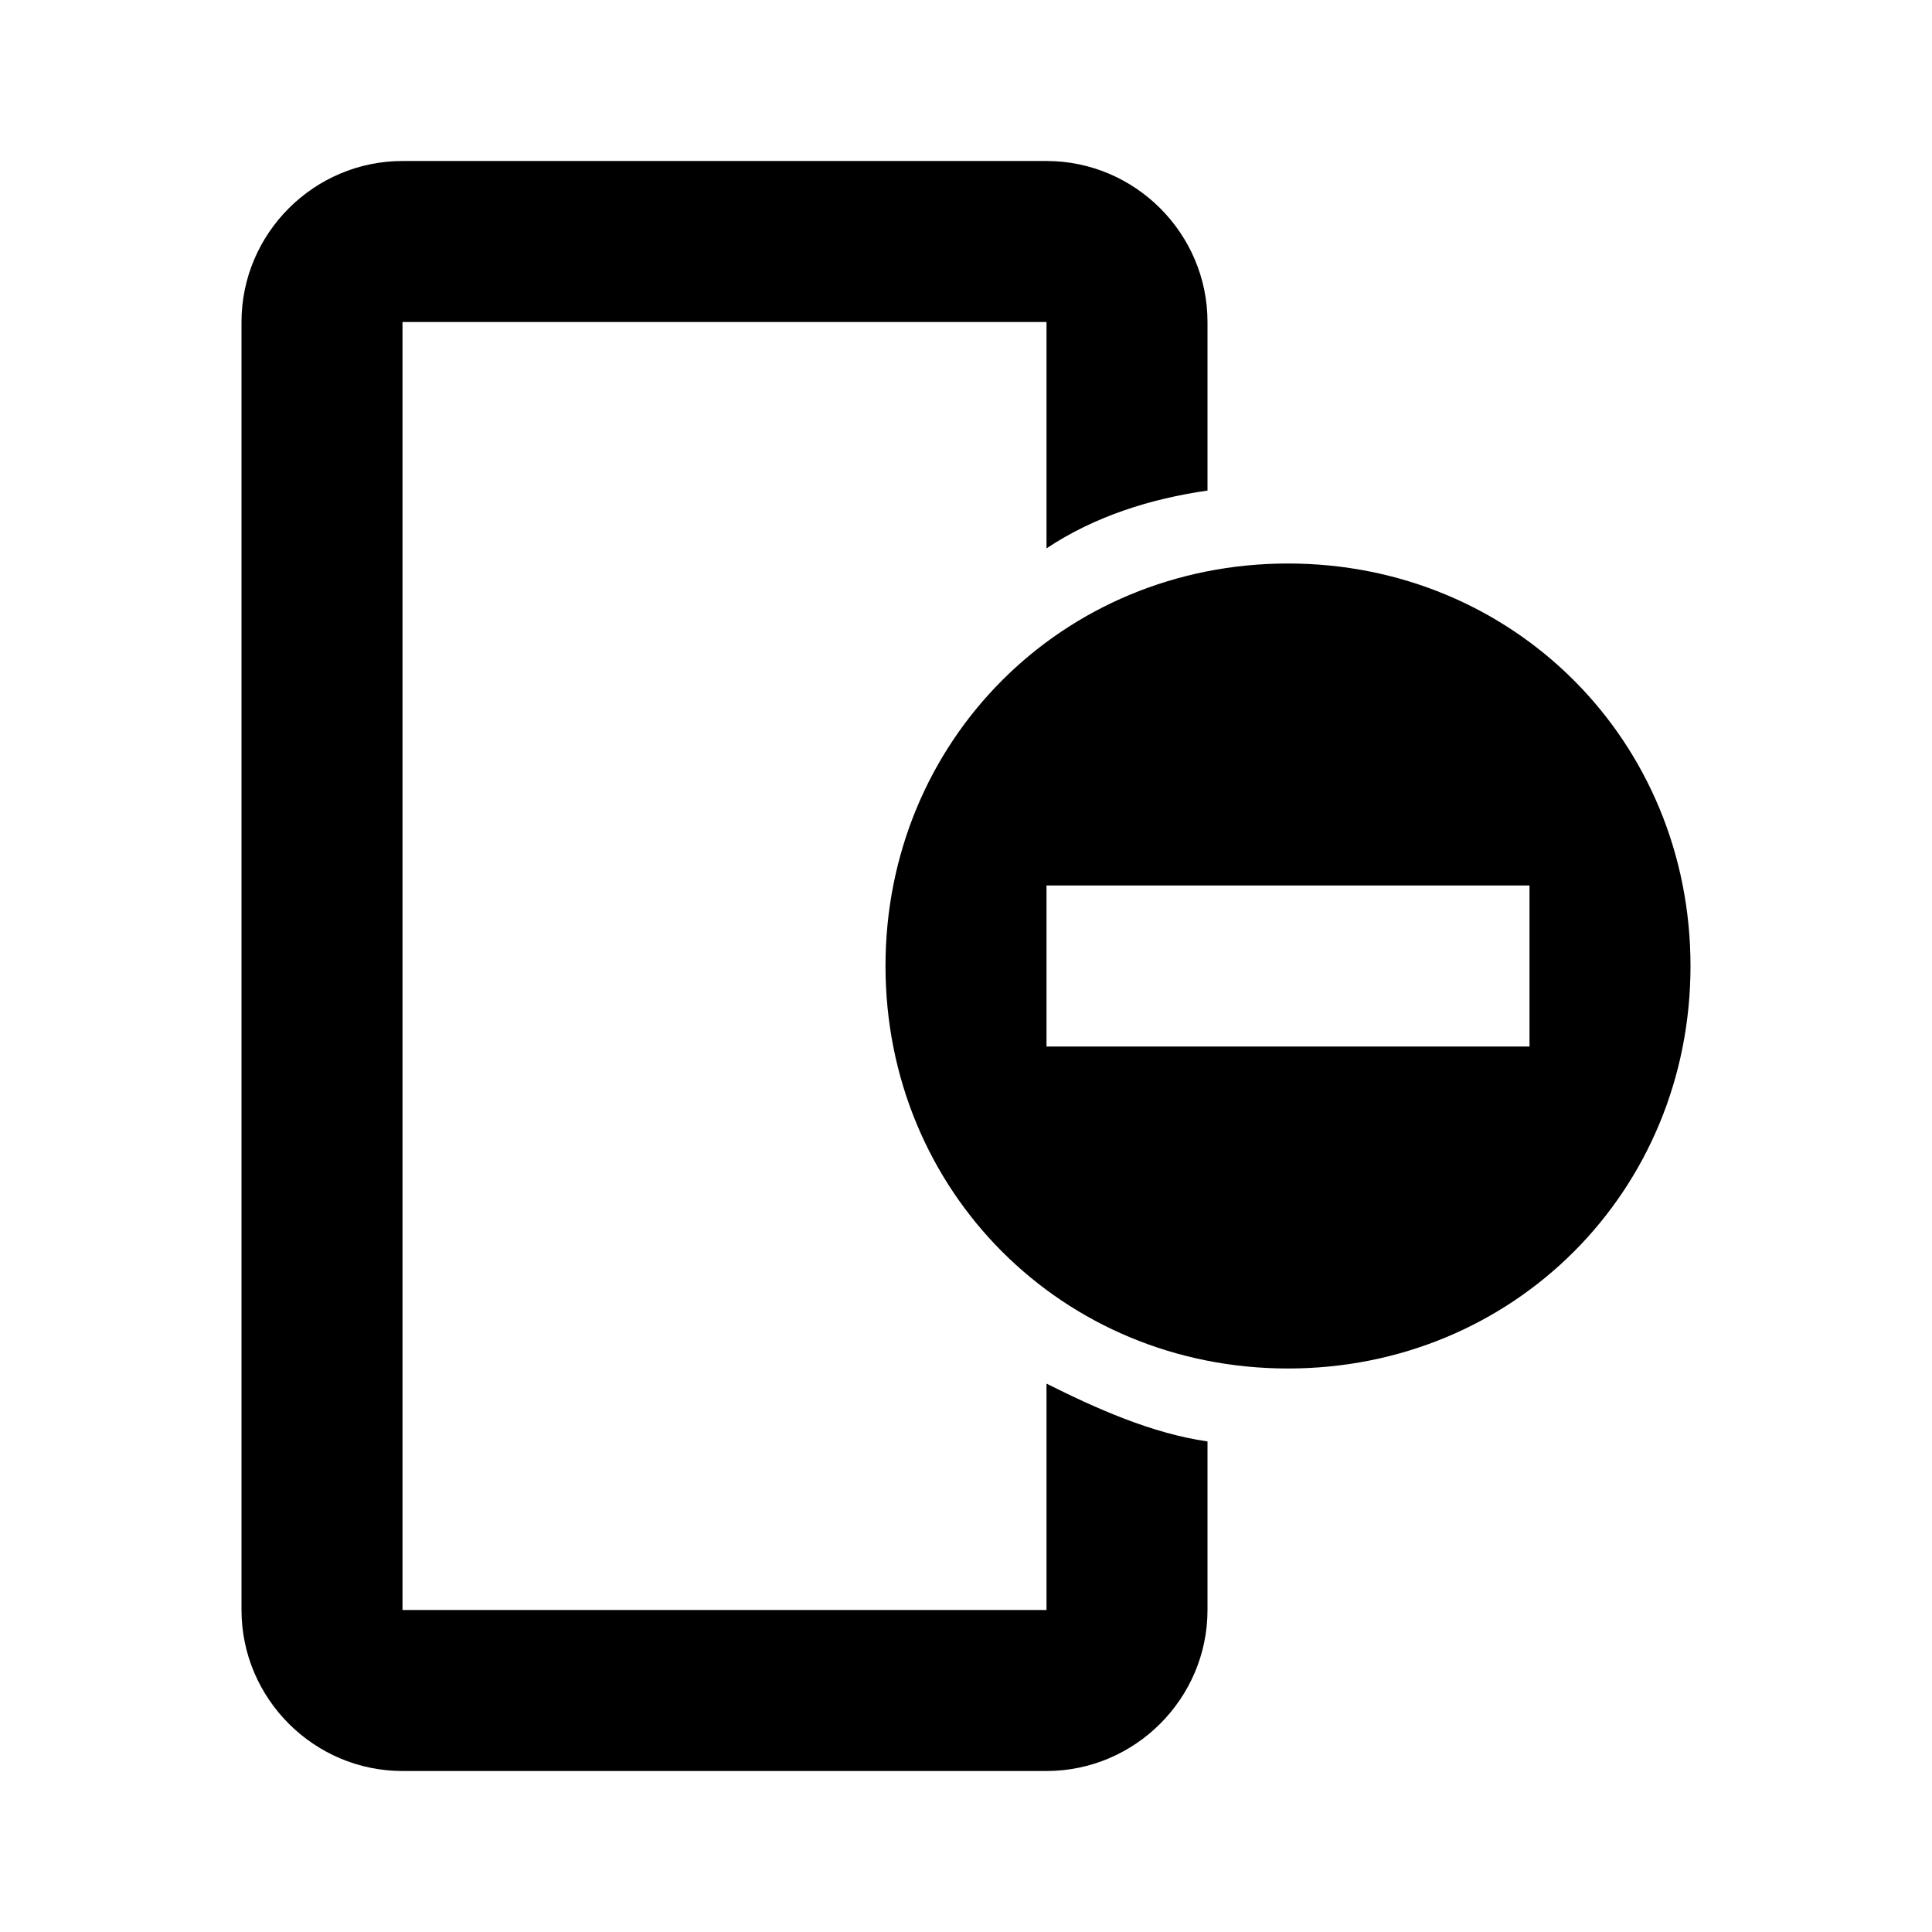 <?xml version="1.0"?>
<svg xmlns="http://www.w3.org/2000/svg" viewBox="0 0 24 24" enable-background="new 0 0 24 24">
    <path d="M 5 2 C 3.9 2 3 2.9 3 4 L 3 20 C 3 21.1 3.9 22 5 22 L 13 22 C 14.1 22 15 21.1 15 20 L 15 17.906 C 14.3 17.806 13.6 17.488 13 17.188 L 13 20 L 5 20 L 5 4 L 13 4 L 13 6.812 C 13.6 6.412 14.3 6.194 15 6.094 L 15 4 C 15 2.9 14.1 2 13 2 L 5 2 z M 16 7 C 13.2 7 11 9.2 11 12 C 11 14.8 13.2 17 16 17 C 18.8 17 21 14.8 21 12 C 21 9.2 18.8 7 16 7 z M 13 11 L 19 11 L 19 13 L 13 13 L 13 11 z"/>
</svg>
